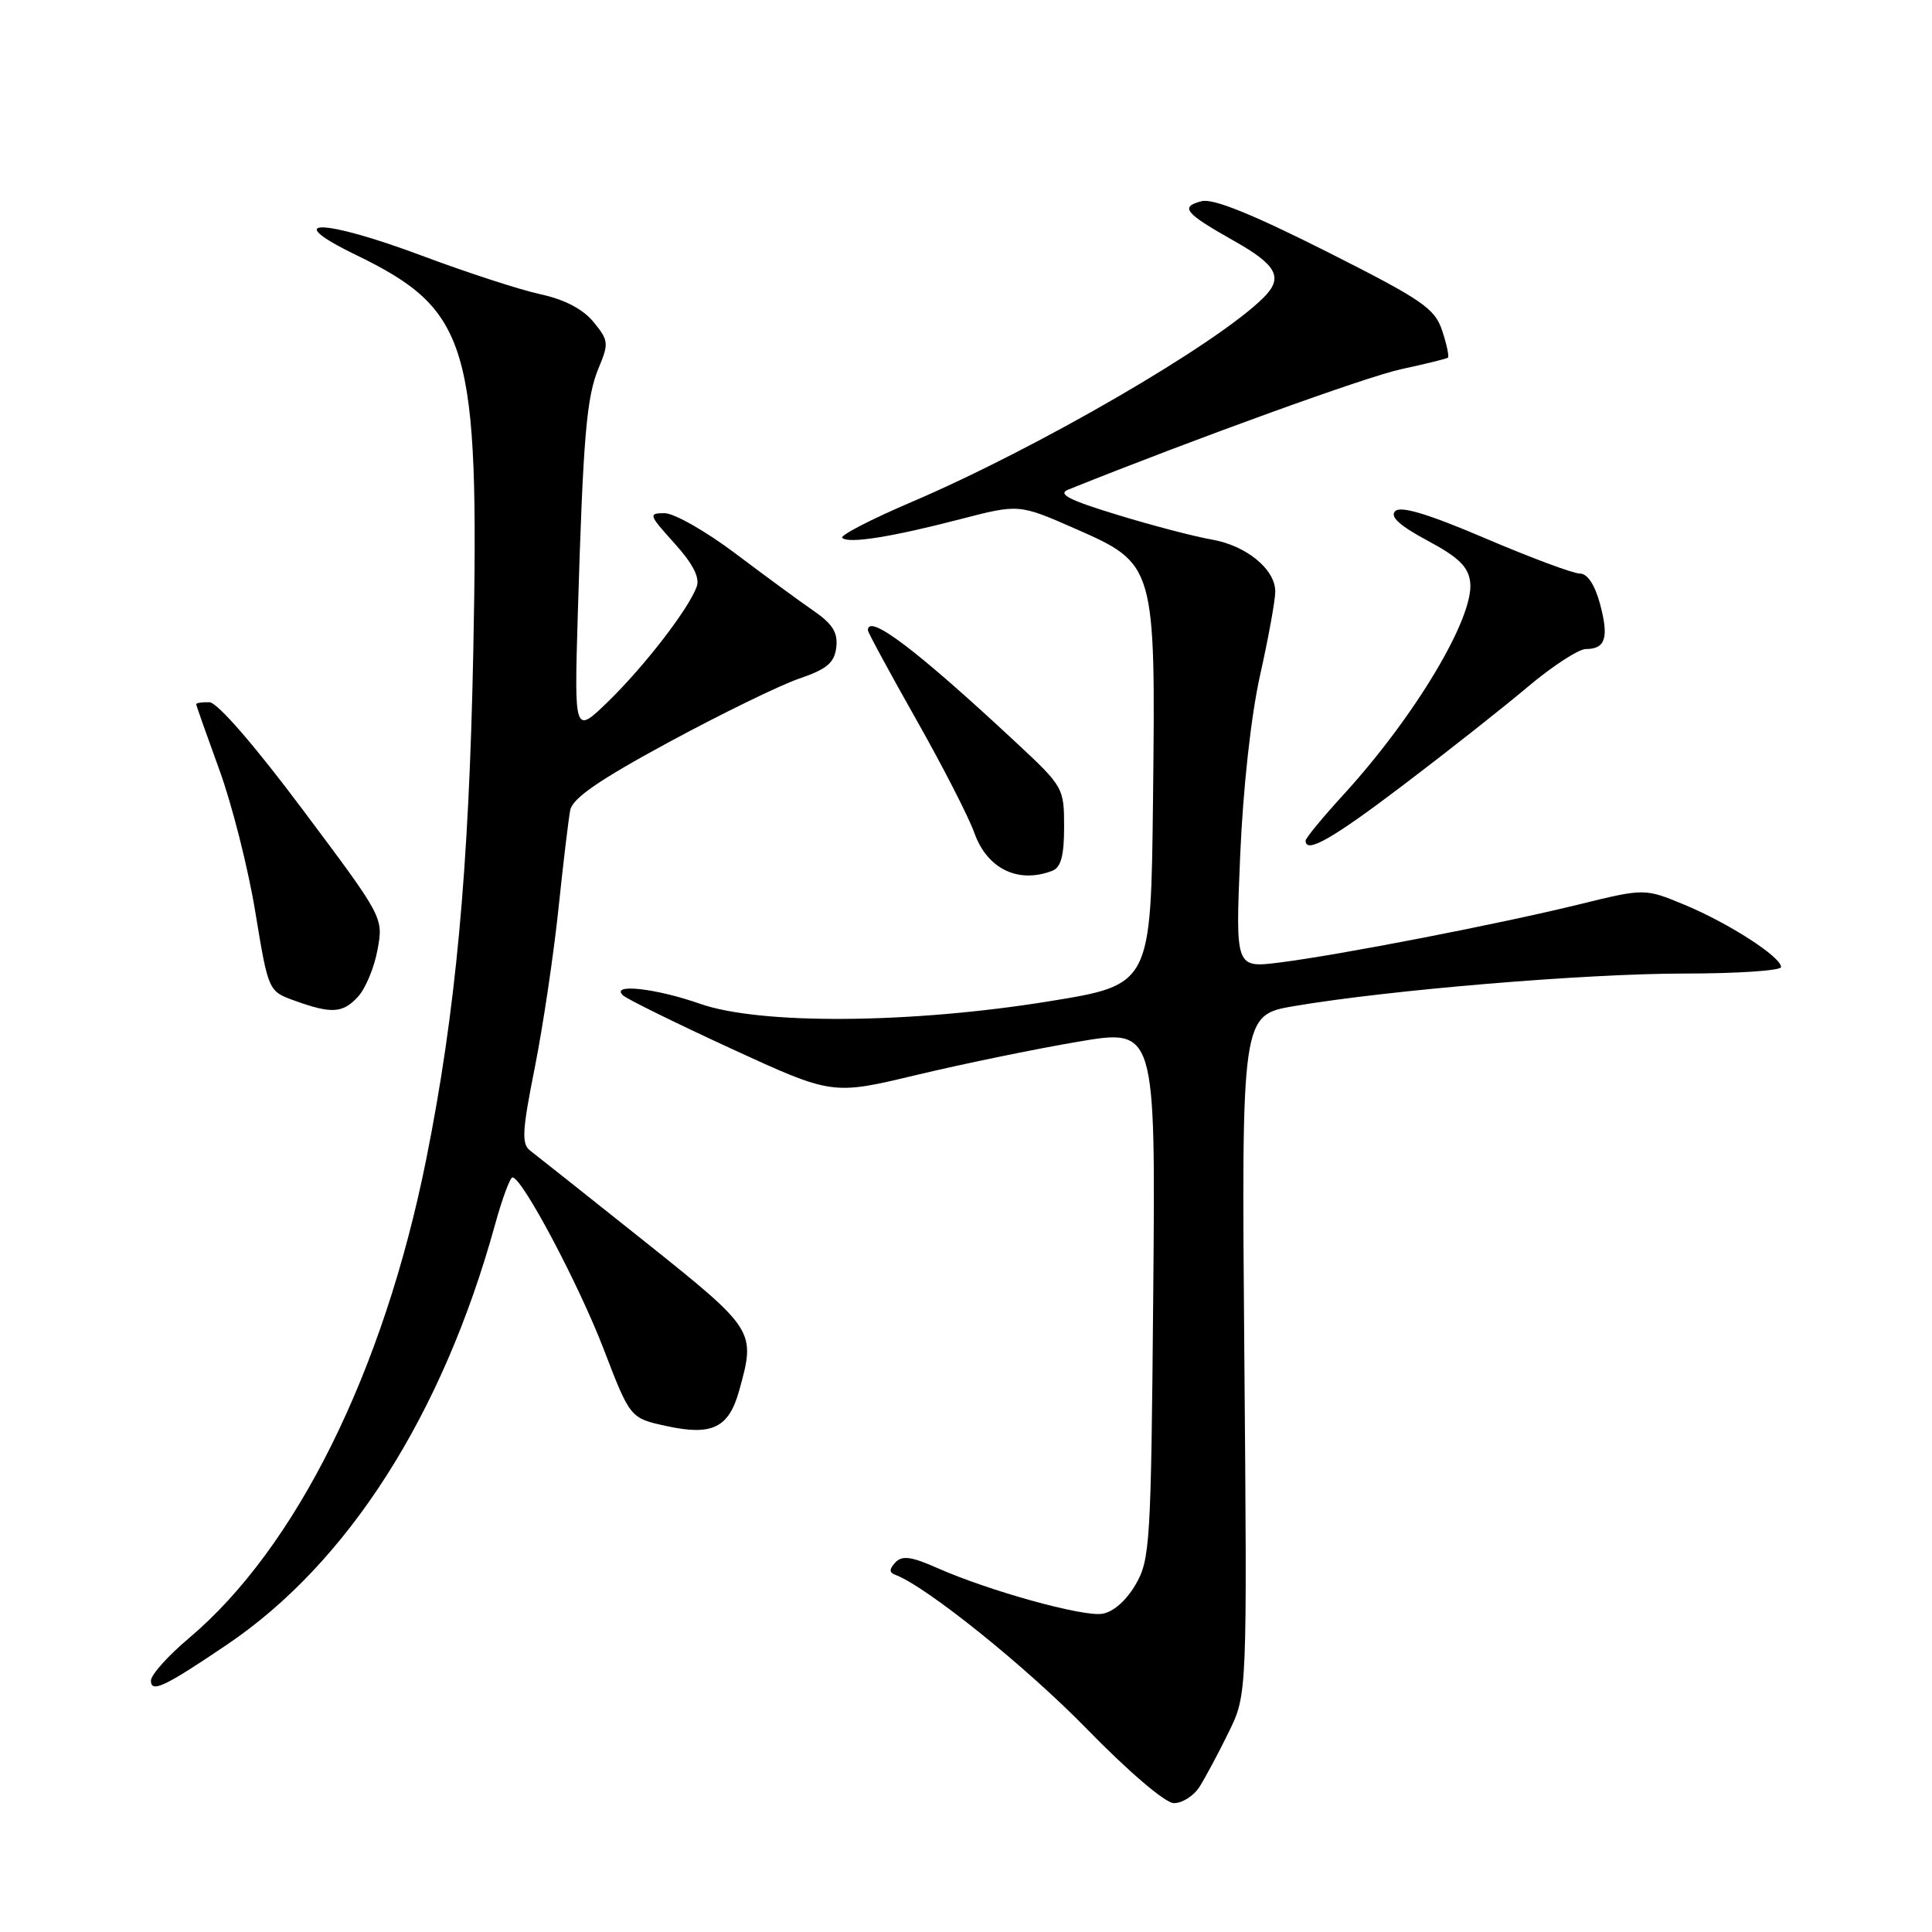 <?xml version="1.0" encoding="UTF-8" standalone="no"?>
<!DOCTYPE svg PUBLIC "-//W3C//DTD SVG 1.1//EN" "http://www.w3.org/Graphics/SVG/1.1/DTD/svg11.dtd" >
<svg xmlns="http://www.w3.org/2000/svg" xmlns:xlink="http://www.w3.org/1999/xlink" version="1.1" viewBox="0 0 256 256">
 <g >
 <path fill="currentColor"
d=" M 158.95 236.75 C 159.73 235.51 161.48 232.25 162.82 229.50 C 165.26 224.50 165.26 224.50 164.88 179.50 C 164.50 134.50 164.50 134.50 171.50 133.31 C 184.10 131.17 210.12 129.00 223.19 129.00 C 230.23 129.00 236.00 128.61 236.00 128.14 C 236.00 126.79 229.06 122.32 223.21 119.89 C 217.93 117.70 217.93 117.70 209.14 119.86 C 198.44 122.48 177.49 126.54 169.54 127.54 C 163.70 128.27 163.70 128.27 164.33 113.38 C 164.71 104.46 165.76 94.90 166.96 89.50 C 168.07 84.55 168.97 79.57 168.98 78.42 C 169.01 75.44 165.14 72.27 160.50 71.48 C 158.30 71.10 152.70 69.64 148.06 68.22 C 141.61 66.25 140.08 65.46 141.56 64.87 C 158.35 58.13 181.03 49.92 185.62 48.93 C 188.85 48.23 191.66 47.54 191.85 47.40 C 192.04 47.25 191.70 45.64 191.10 43.82 C 190.11 40.85 188.51 39.75 175.70 33.29 C 165.84 28.33 160.71 26.26 159.21 26.66 C 156.31 27.41 156.97 28.23 163.50 31.91 C 169.23 35.14 170.08 36.78 167.43 39.43 C 161.29 45.57 137.54 59.36 120.76 66.53 C 115.41 68.82 111.28 70.95 111.60 71.27 C 112.40 72.07 118.11 71.17 127.26 68.79 C 135.02 66.78 135.02 66.78 142.49 70.06 C 153.10 74.73 153.13 74.83 152.78 106.00 C 152.50 130.49 152.50 130.49 139.00 132.68 C 120.59 135.66 100.70 135.80 92.74 133.00 C 86.87 130.94 80.83 130.28 82.55 131.89 C 83.07 132.38 89.53 135.56 96.89 138.95 C 110.28 145.11 110.28 145.11 121.39 142.45 C 127.50 140.99 137.14 139.00 142.81 138.04 C 153.12 136.28 153.12 136.28 152.81 171.39 C 152.52 204.68 152.39 206.68 150.45 210.00 C 149.20 212.13 147.47 213.63 146.02 213.84 C 143.37 214.22 131.05 210.80 124.22 207.78 C 120.75 206.24 119.54 206.08 118.64 207.03 C 117.82 207.91 117.81 208.36 118.61 208.66 C 122.71 210.18 136.00 220.87 144.00 229.08 C 149.48 234.70 154.35 238.87 155.51 238.92 C 156.61 238.96 158.16 237.99 158.95 236.75 Z  M 30.08 217.92 C 46.12 207.09 58.64 187.47 65.60 162.25 C 66.55 158.81 67.59 156.00 67.91 156.01 C 69.19 156.03 76.69 170.17 80.00 178.79 C 83.50 187.91 83.50 187.91 88.31 188.96 C 94.38 190.28 96.57 189.20 97.95 184.24 C 100.15 176.31 100.10 176.22 85.32 164.42 C 77.79 158.42 71.01 153.04 70.26 152.47 C 69.09 151.60 69.18 149.88 70.86 141.47 C 71.95 135.99 73.35 126.55 73.99 120.50 C 74.62 114.45 75.33 108.53 75.56 107.34 C 75.88 105.76 79.41 103.33 88.63 98.34 C 95.58 94.58 103.35 90.79 105.89 89.92 C 109.58 88.66 110.56 87.83 110.81 85.78 C 111.04 83.82 110.33 82.68 107.81 80.94 C 105.99 79.69 101.32 76.26 97.43 73.33 C 93.54 70.40 89.33 68.00 88.06 68.00 C 85.89 68.00 85.95 68.20 89.36 71.98 C 91.81 74.69 92.75 76.52 92.32 77.73 C 91.27 80.65 85.45 88.21 80.62 92.92 C 76.09 97.33 76.09 97.33 76.56 81.42 C 77.27 57.81 77.71 52.63 79.32 48.77 C 80.69 45.50 80.64 45.09 78.64 42.66 C 77.25 40.96 74.80 39.68 71.61 38.99 C 68.92 38.41 61.86 36.11 55.93 33.89 C 42.72 28.94 37.03 28.86 47.13 33.76 C 62.21 41.09 63.53 45.57 62.71 86.47 C 62.13 115.35 60.38 134.15 56.48 153.60 C 50.84 181.71 39.26 205.07 25.03 217.07 C 22.26 219.40 20.00 221.93 20.00 222.69 C 20.00 224.37 21.82 223.51 30.08 217.92 Z  M 47.47 132.03 C 48.46 130.94 49.61 128.15 50.03 125.81 C 50.81 121.58 50.78 121.53 40.15 107.34 C 33.73 98.75 28.81 93.08 27.75 93.05 C 26.79 93.02 26.00 93.14 26.00 93.31 C 26.00 93.48 27.38 97.38 29.06 101.99 C 30.74 106.59 32.89 115.08 33.83 120.85 C 35.56 131.34 35.56 131.34 39.03 132.59 C 43.95 134.37 45.45 134.27 47.47 132.03 Z  M 139.42 115.39 C 140.58 114.95 141.00 113.40 141.00 109.55 C 141.00 104.41 140.89 104.21 134.66 98.41 C 121.47 86.12 115.00 81.21 115.00 83.51 C 115.00 83.79 117.86 89.07 121.36 95.26 C 124.86 101.44 128.35 108.24 129.11 110.37 C 130.81 115.13 134.91 117.12 139.42 115.39 Z  M 186.00 103.98 C 191.78 99.60 199.18 93.76 202.45 91.00 C 205.72 88.25 209.18 86.00 210.14 86.00 C 212.74 86.00 213.21 84.49 212.01 80.02 C 211.32 77.47 210.34 76.00 209.34 76.00 C 208.46 76.00 202.84 73.90 196.83 71.34 C 189.22 68.09 185.60 67.00 184.87 67.73 C 184.14 68.46 185.44 69.64 189.16 71.64 C 193.31 73.86 194.57 75.10 194.81 77.17 C 195.34 81.79 187.53 94.88 178.07 105.24 C 175.28 108.29 173.00 111.05 173.00 111.39 C 173.00 113.18 176.54 111.16 186.00 103.98 Z "/>
</g>
</svg>